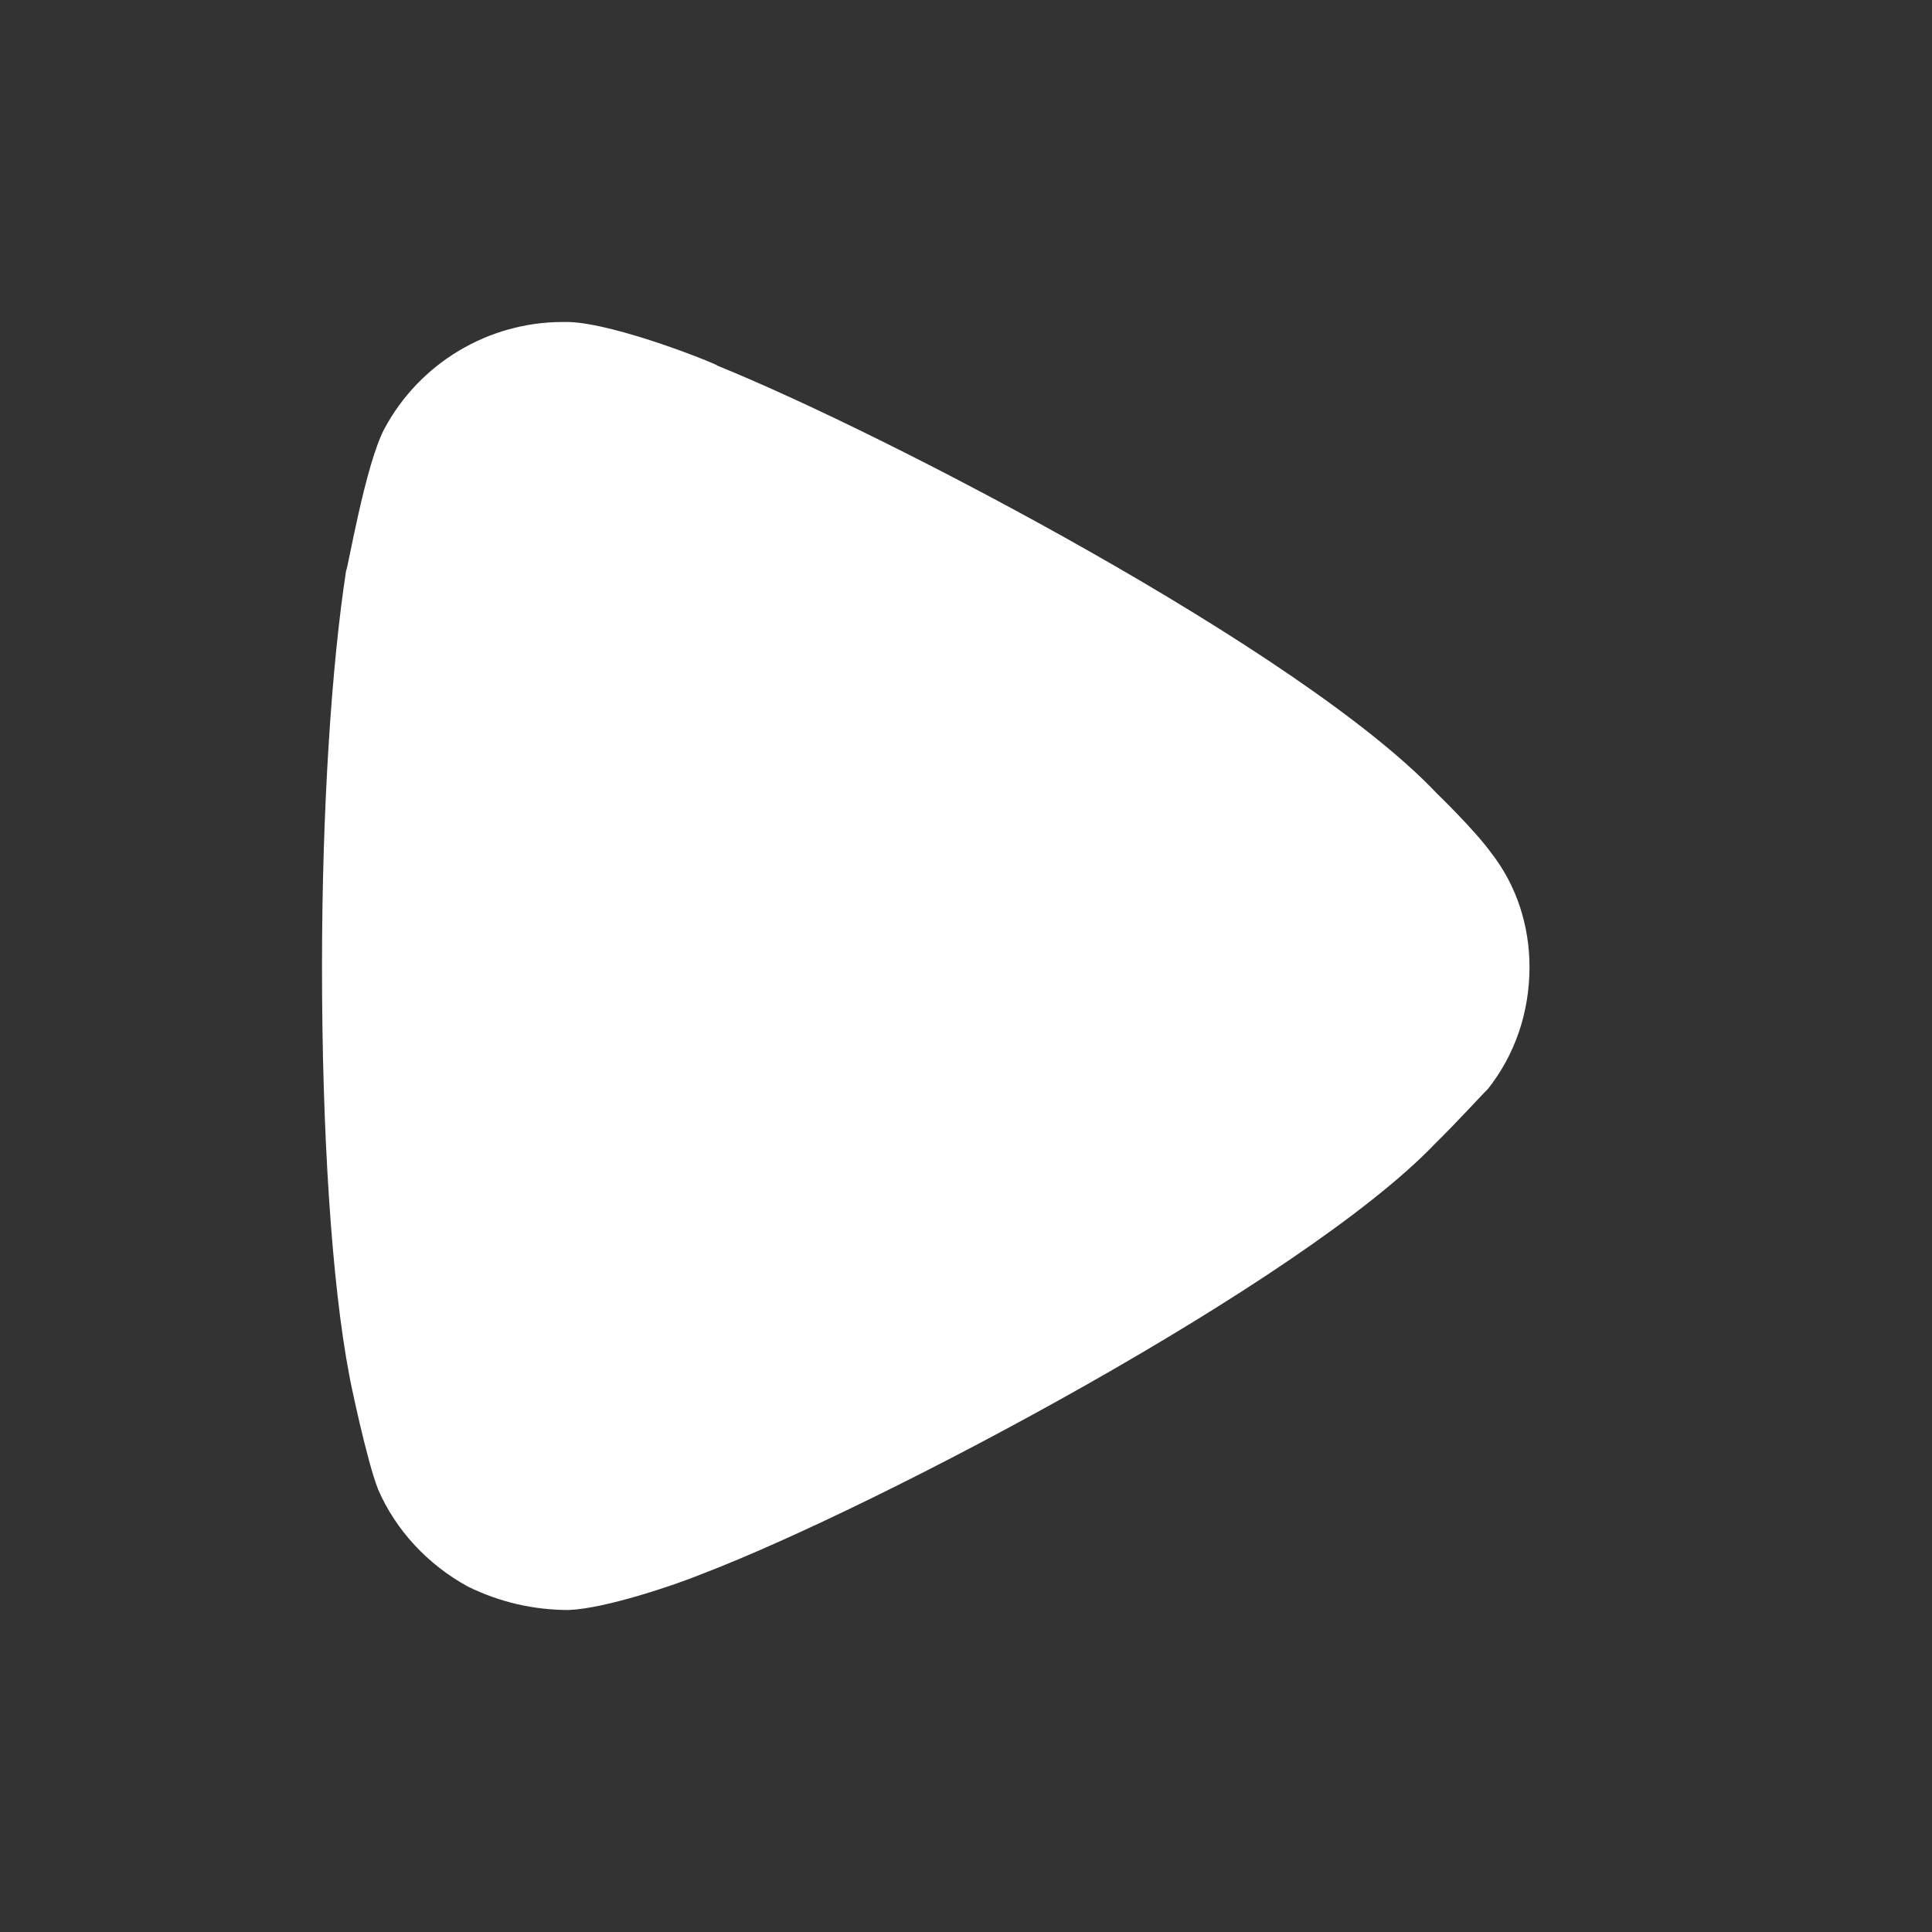 <svg width="24" height="24" viewBox="0 0 24 24" fill="none" xmlns="http://www.w3.org/2000/svg">
<rect x="0" y="0" width="24" height="24" fill="#333333" stroke="none"/>
<path d="M18.483 13.528C18.403 13.605 18.104 13.936 17.826 14.208C16.193 15.919 10.949 18.699 8.719 19.553C8.38 19.691 7.524 19.981 7.067 20C6.629 20 6.211 19.904 5.812 19.709C5.315 19.437 4.916 19.009 4.698 18.504C4.557 18.153 4.339 17.104 4.339 17.085C4.12 15.937 4 14.072 4 12.011C4 10.047 4.12 8.257 4.299 7.092C4.32 7.073 4.538 5.769 4.777 5.323C5.215 4.507 6.071 4 6.988 4H7.067C7.664 4.02 8.918 4.527 8.918 4.545C11.028 5.401 16.174 8.084 17.846 9.853C17.846 9.853 18.317 10.308 18.522 10.592C18.842 11 19 11.505 19 12.011C19 12.575 18.821 13.1 18.483 13.528Z" fill="white"/>
</svg>
